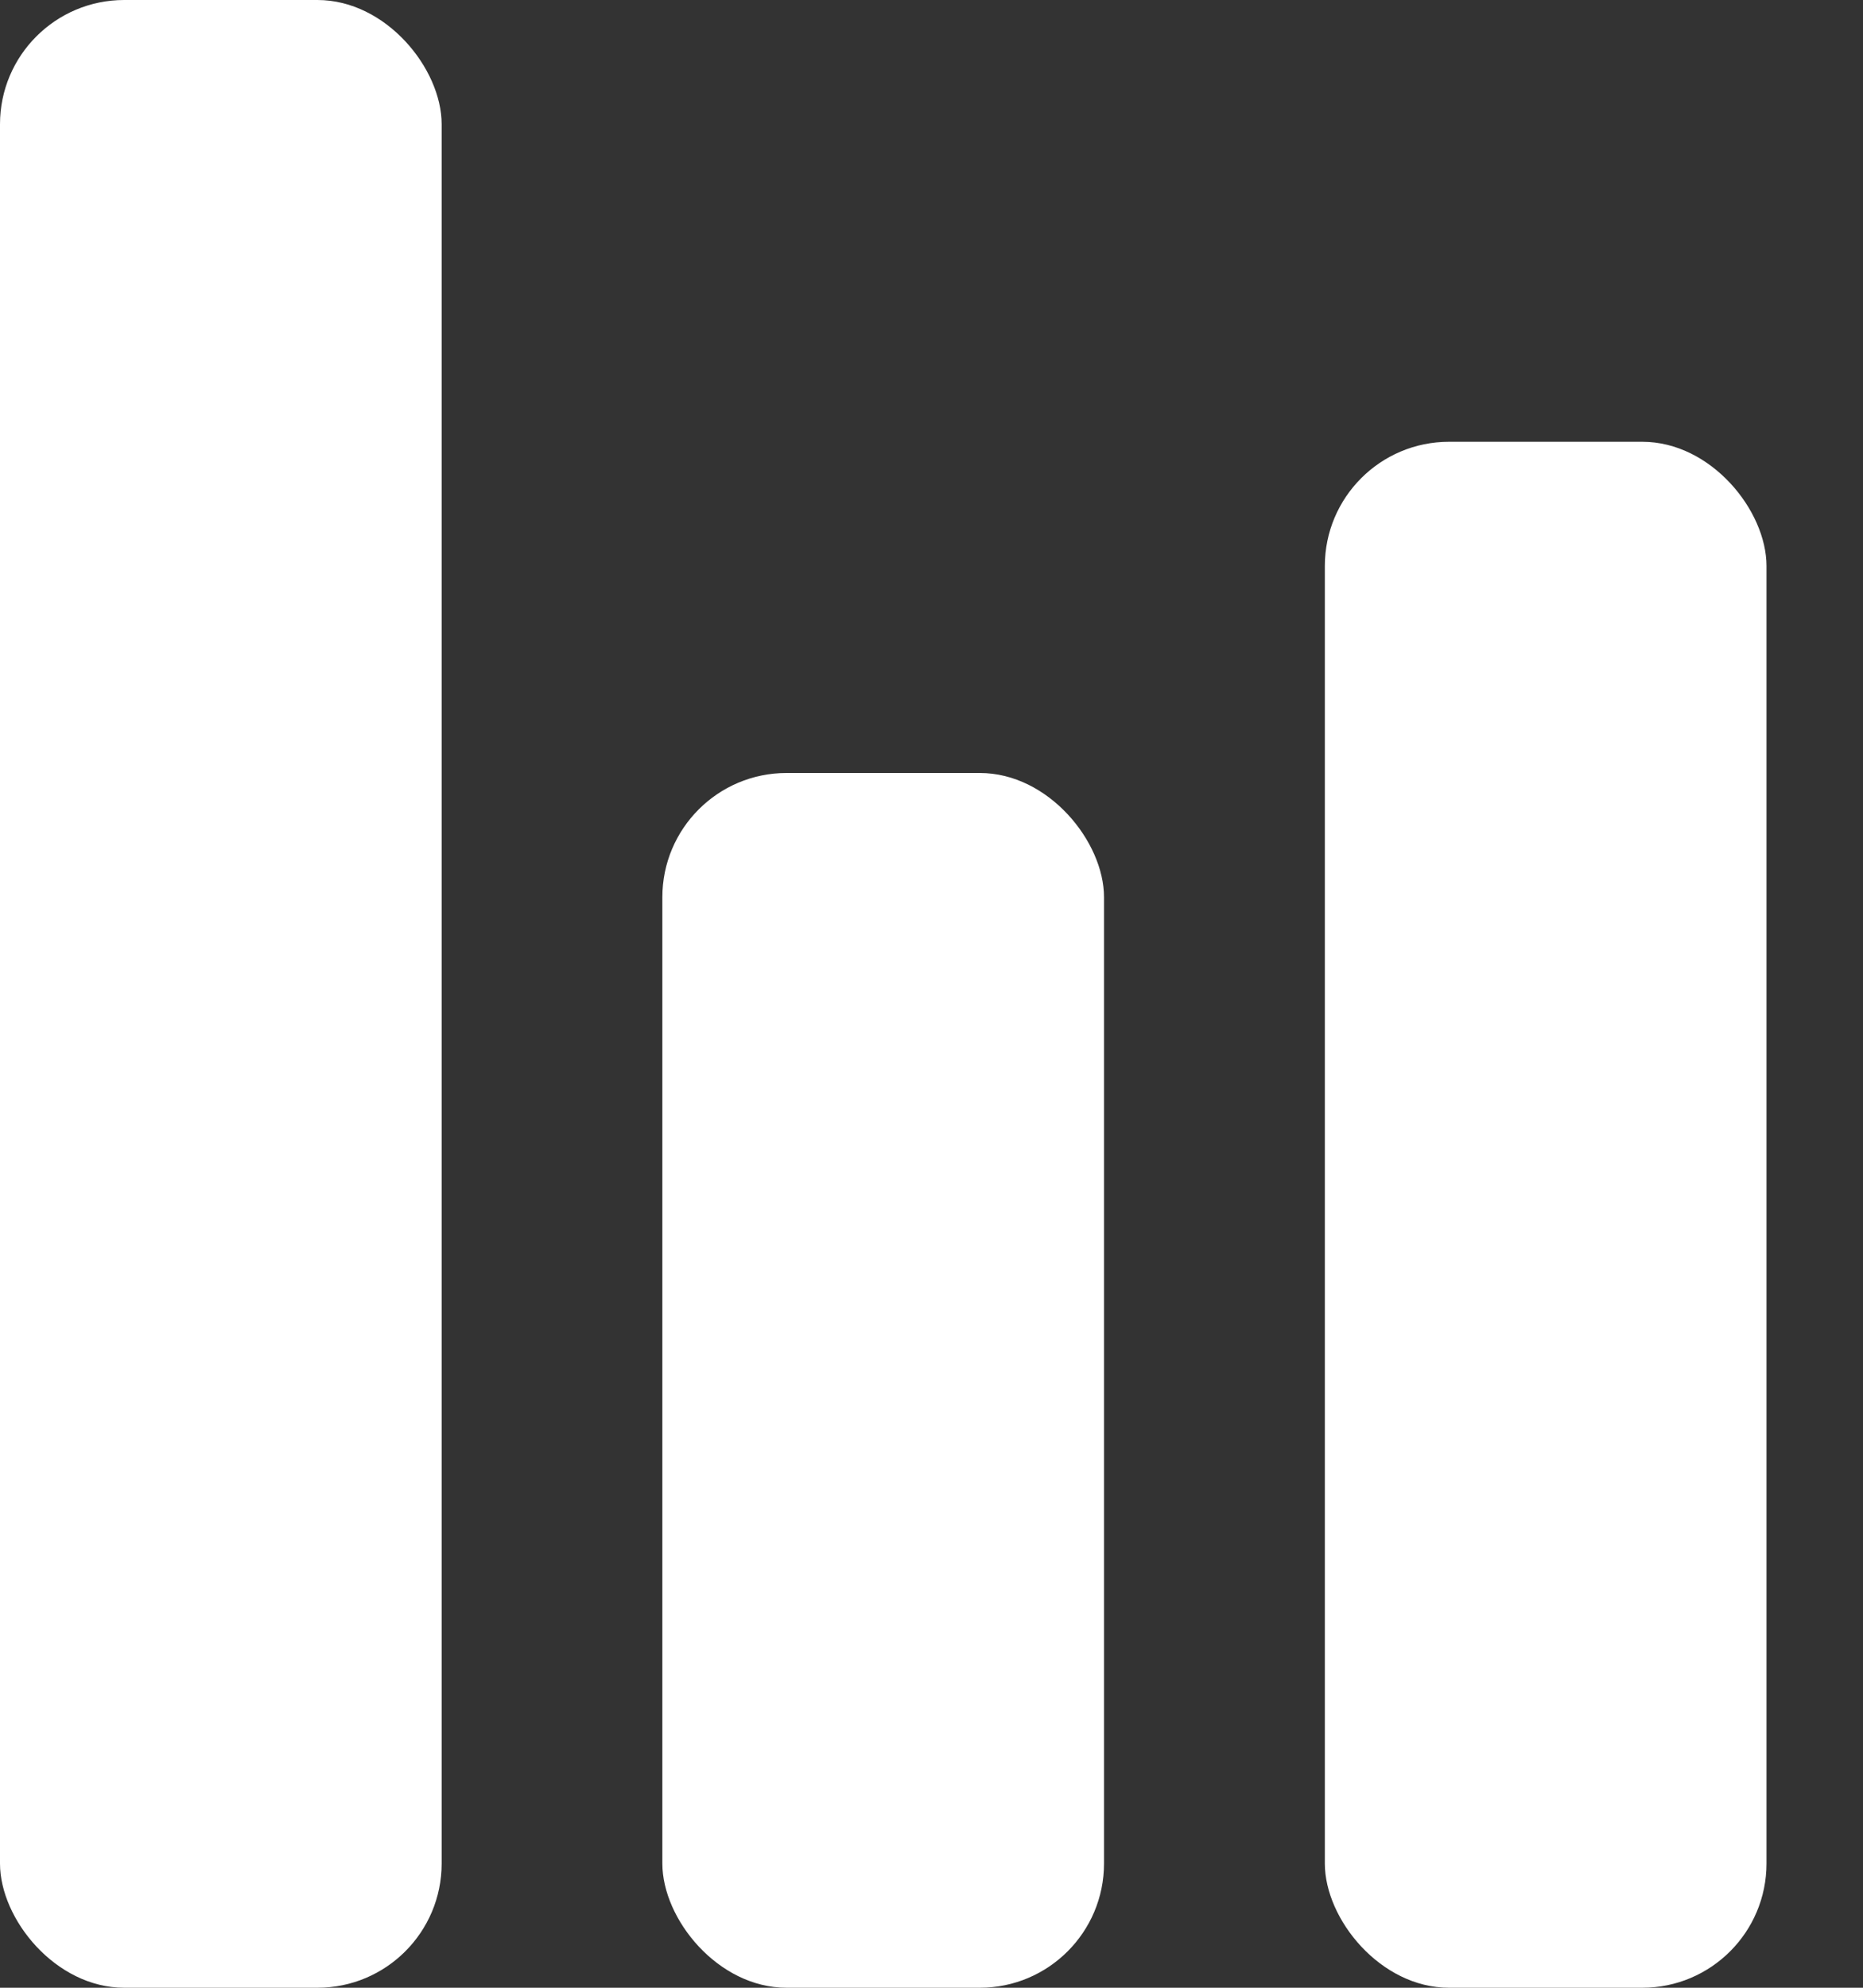 <?xml version="1.0" encoding="UTF-8"?>
<svg width="15px" height="16px" viewBox="0 0 15 16" version="1.1" xmlns="http://www.w3.org/2000/svg" xmlns:xlink="http://www.w3.org/1999/xlink">
    <rect x="0" y="0" width="15" height="16" fill="#333333" stroke="none"/>
    <!-- Generator: Sketch 47.1 (45422) - http://www.bohemiancoding.com/sketch -->
    <title>Сравнение</title>
    <desc>Created with Sketch.</desc>
    <defs></defs>
    <g id="Page-1" stroke="none" stroke-width="1" fill="none" fill-rule="evenodd">
        <g id="Omnisan_карточка" transform="translate(-786, -12)" fill="#FFFFFF">
            <g id="Group-11" transform="translate(775, 6)">
                <g id="Сравнение" transform="translate(11, 6)">
                    <rect id="Rectangle-38" x="0" y="0" width="3.556" height="16" rx="1"></rect>
                    <rect id="Rectangle-38-Copy" x="5.333" y="6.222" width="3.556" height="9.778" rx="1"></rect>
                    <rect id="Rectangle-38-Copy-2" x="10.667" y="3.556" width="3.556" height="12.444" rx="1"></rect>
                </g>
            </g>
        </g>
    </g>
</svg>